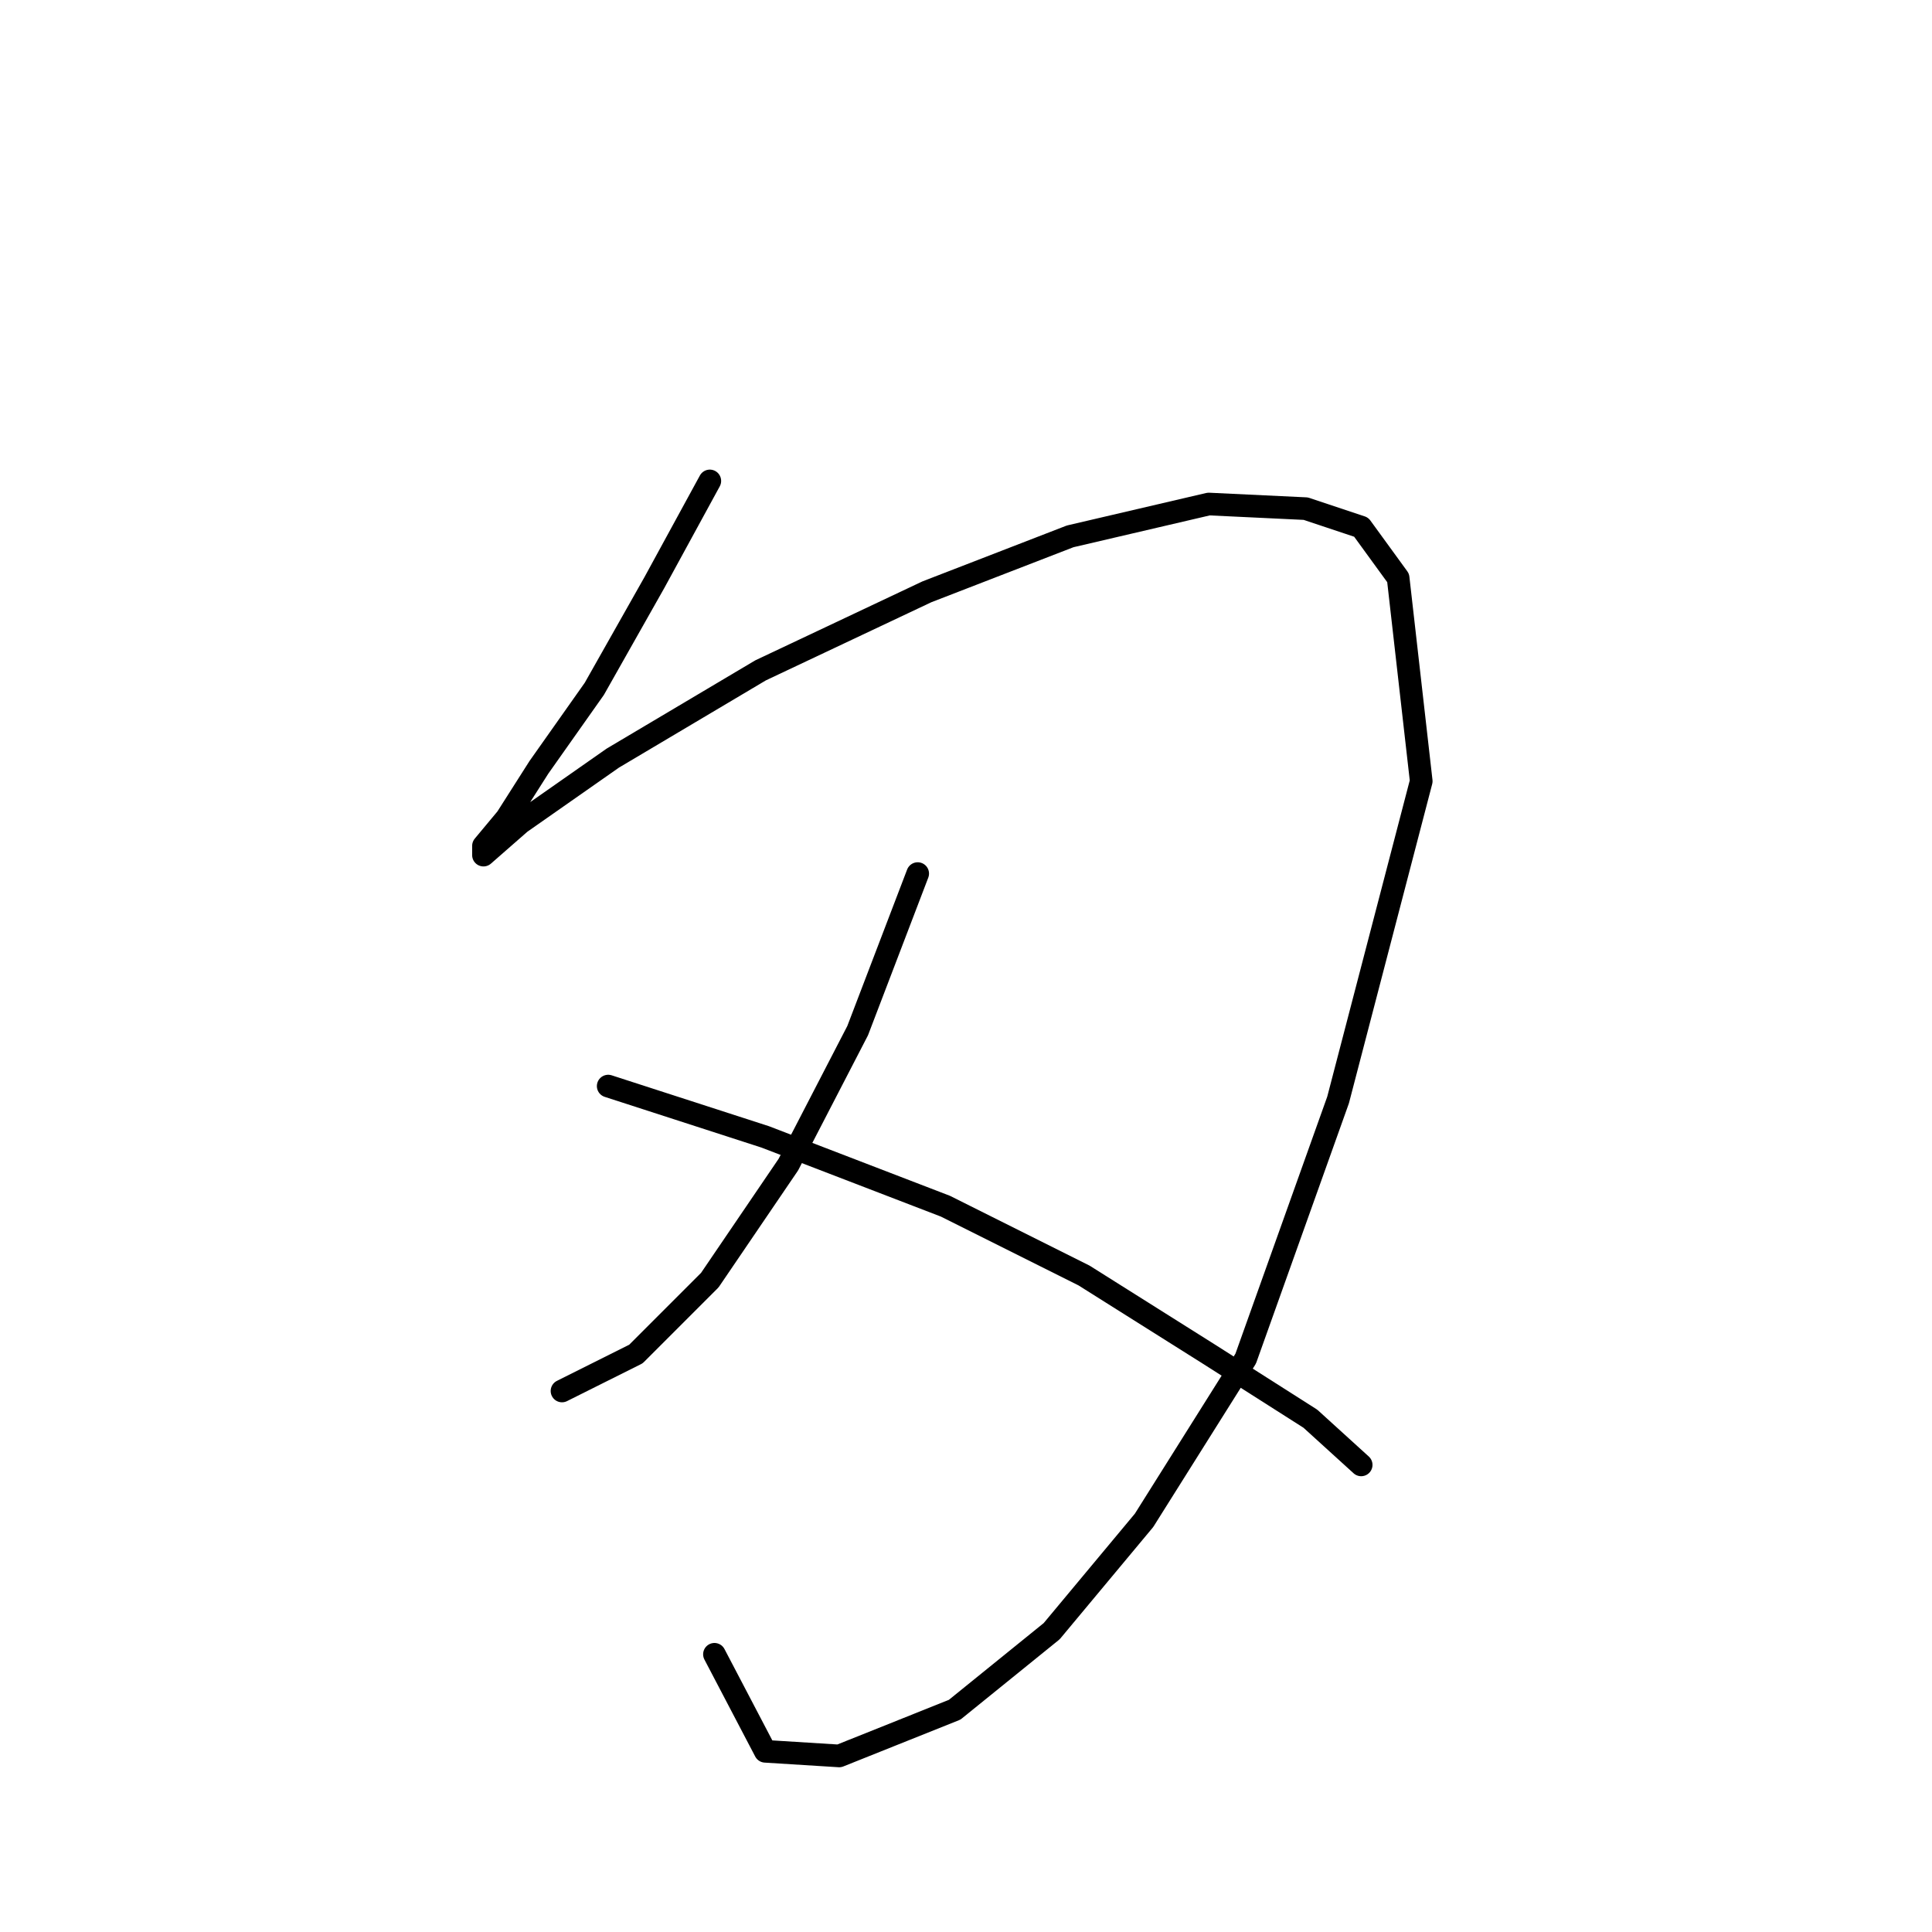 <?xml version="1.0" standalone="no"?>
    <svg width="256" height="256" xmlns="http://www.w3.org/2000/svg" version="1.1">
    <polyline stroke="black" stroke-width="3" stroke-linecap="round" fill="transparent" stroke-linejoin="round" points="94.055 63.726 86.71 77.192 78.753 91.271 71.407 101.677 67.122 108.41 64.062 112.082 64.062 113.307 68.959 109.022 81.201 100.452 100.789 88.822 122.825 78.416 141.8 71.071 160.164 66.786 173.018 67.398 180.363 69.847 185.26 76.58 188.321 103.513 177.303 145.749 165.061 180.027 151.594 201.451 139.352 216.142 126.497 226.548 111.195 232.669 101.401 232.057 94.668 219.202 94.668 219.202 " />
        <polyline stroke="black" stroke-width="3" stroke-linecap="round" fill="transparent" stroke-linejoin="round" points="121.6 115.755 113.643 136.567 104.461 154.318 94.055 169.621 84.262 179.415 74.468 184.312 74.468 184.312 " />
        <polyline stroke="black" stroke-width="3" stroke-linecap="round" fill="transparent" stroke-linejoin="round" points="80.589 143.912 101.401 150.646 125.273 159.827 143.637 169.009 160.164 179.415 173.63 187.985 180.363 194.106 180.363 194.106 " />
        </svg>